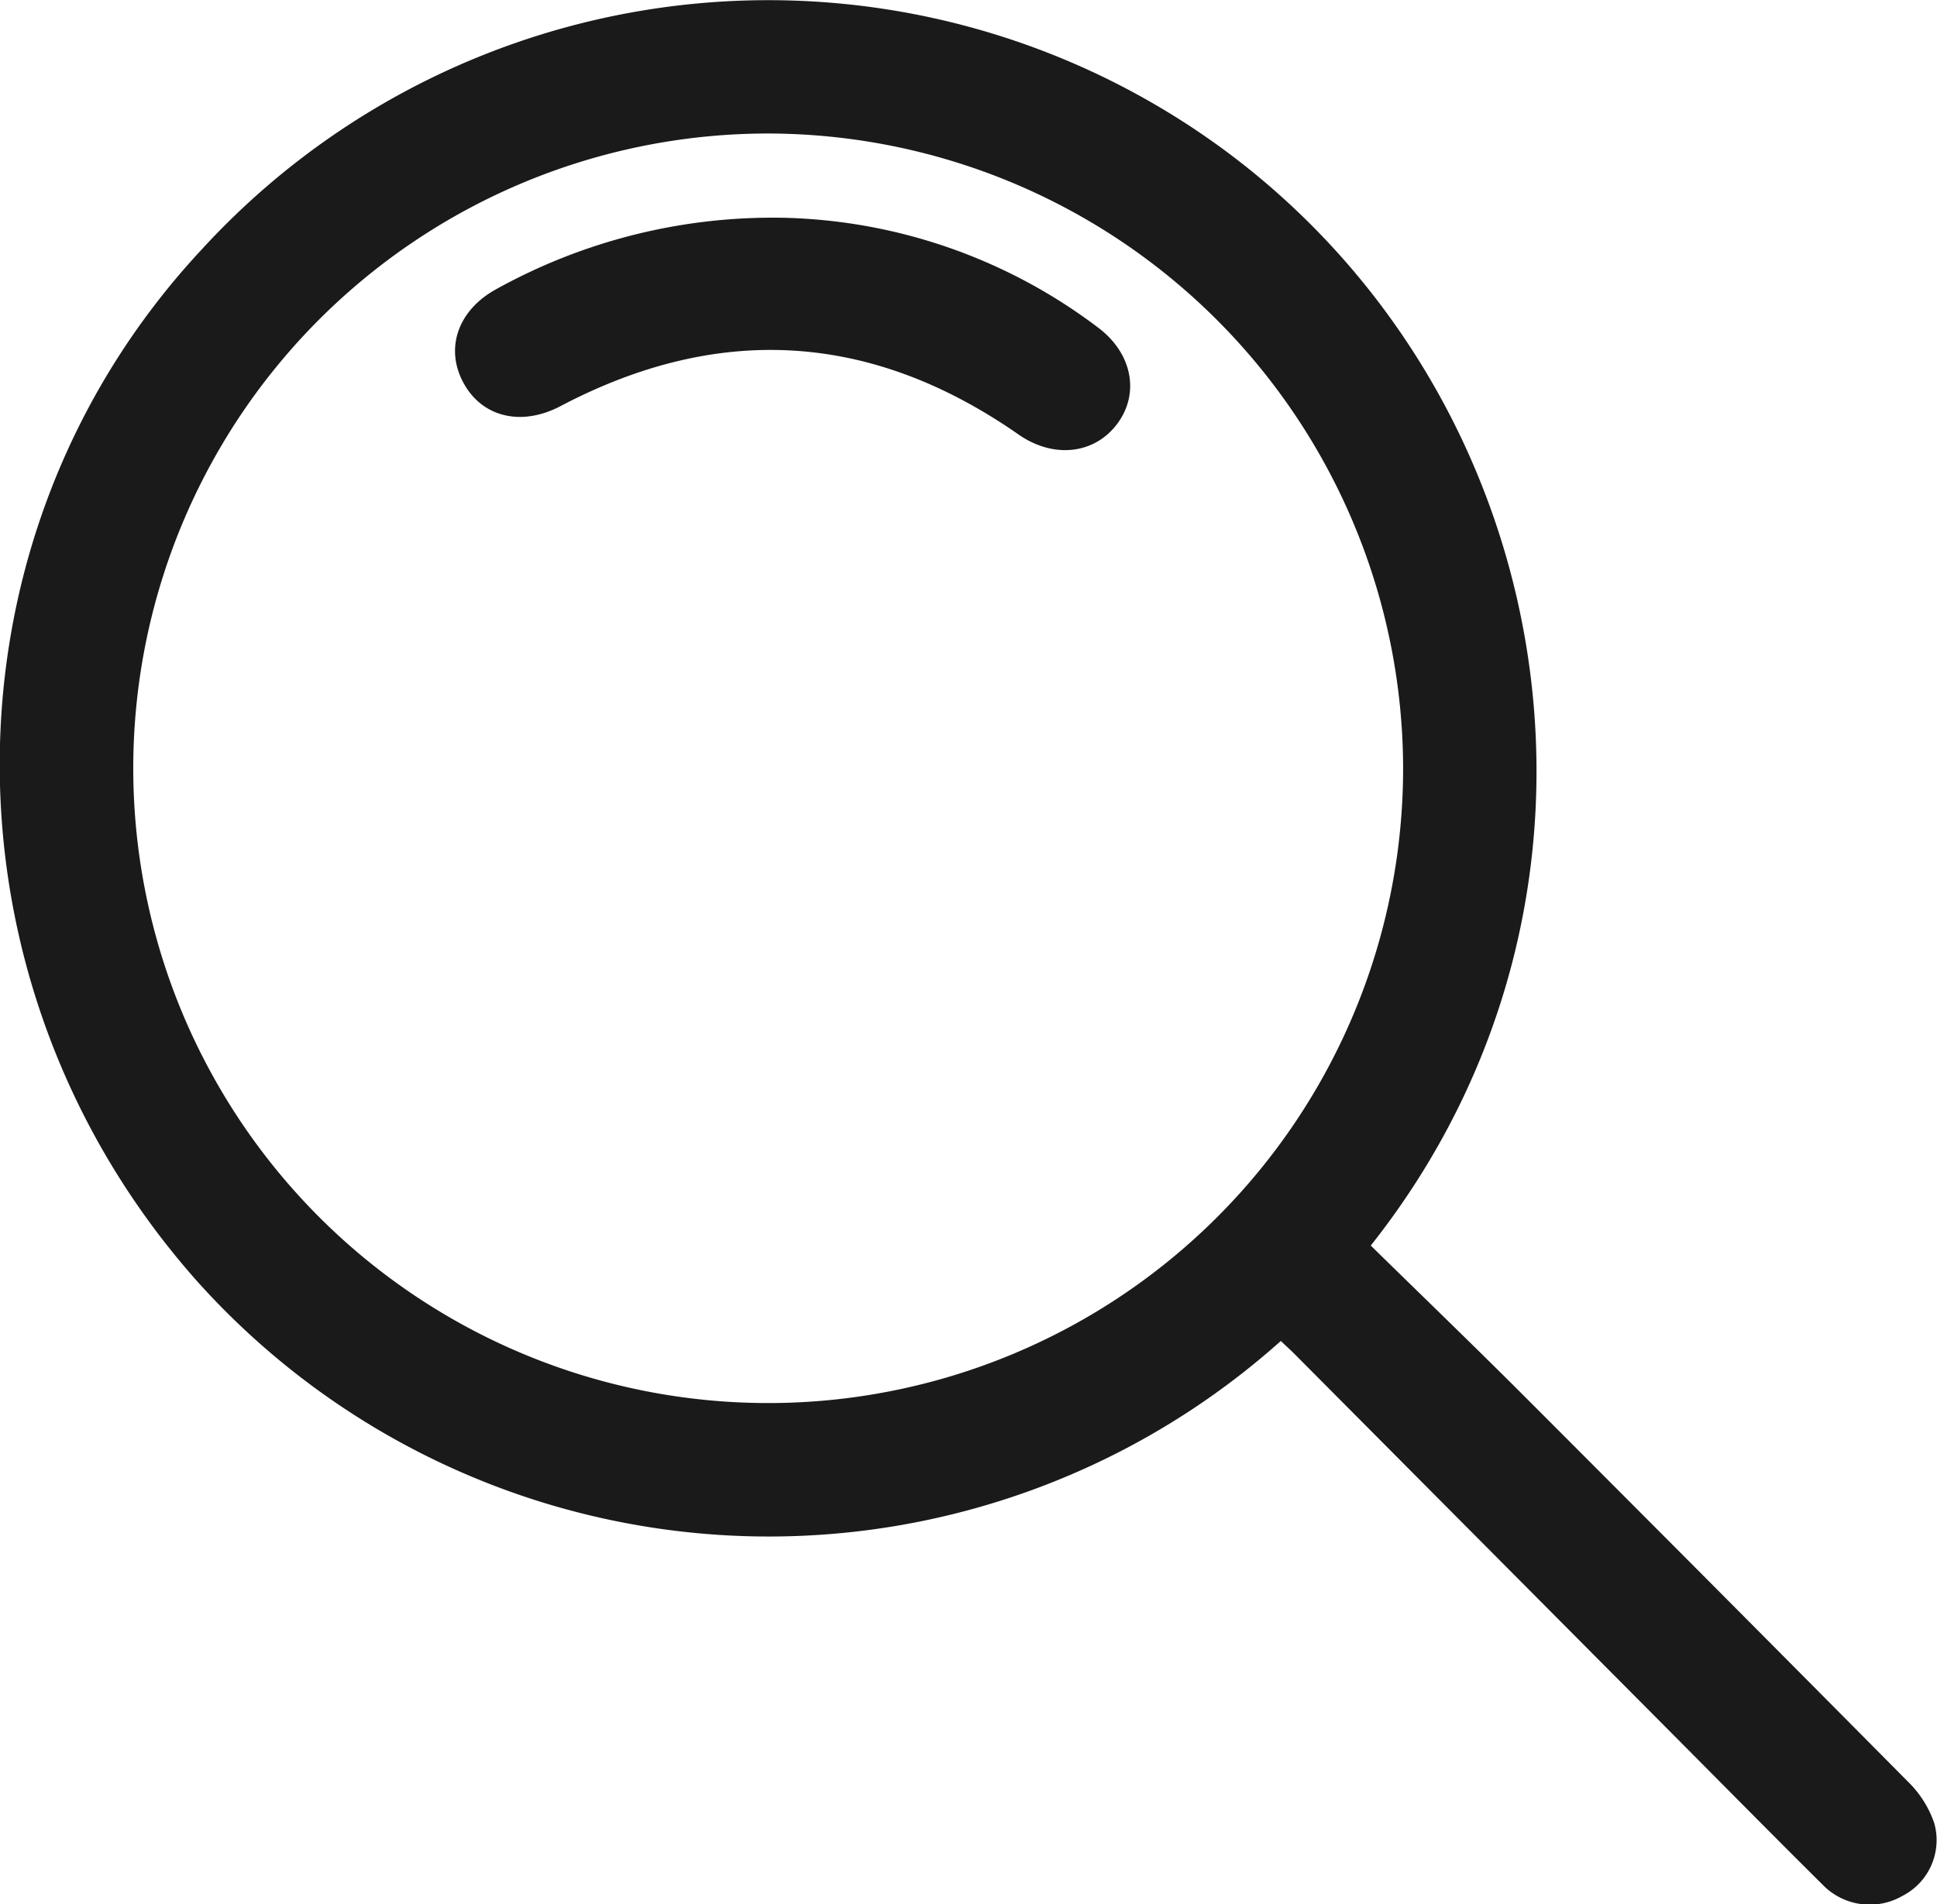 <svg id="Capa_1" data-name="Capa 1" xmlns="http://www.w3.org/2000/svg" viewBox="0 0 141.28 138.92"><defs><style>.cls-1{fill:#1a1a1a;}</style></defs><title>search</title><path class="cls-1" d="M198,141.59a56,56,0,0,1-79-4.31c-19.39-21.78-19.22-54.42.32-75.35a56.05,56.05,0,0,1,75.06-6.85c24.46,18.5,30.13,54.38,10.18,79.55,3.57,3.5,7.2,7,10.76,10.55q14.25,14.26,28.45,28.59a7.69,7.69,0,0,1,1.89,3,4.57,4.57,0,0,1-2.31,5.3,4.78,4.78,0,0,1-5.86-.84c-3.48-3.45-6.92-6.94-10.37-10.41L198.86,142.4C198.6,142.15,198.33,141.91,198,141.59ZM160.53,53.5a46.31,46.31,0,1,0,46.39,46.2A46.4,46.4,0,0,0,160.53,53.5Z" transform="translate(-104.58 -43.76)"/><path class="cls-1" d="M161.85,59.65a39.47,39.47,0,0,1,22.81,8c2.48,1.85,3.07,4.77,1.43,7s-4.63,2.61-7.22.81q-16.06-11.2-33.41-2.07c-2.81,1.48-5.68.84-7.06-1.67s-.44-5.26,2.26-6.8A41.6,41.6,0,0,1,161.85,59.65Z" transform="translate(-104.58 -43.76)"/></svg>
